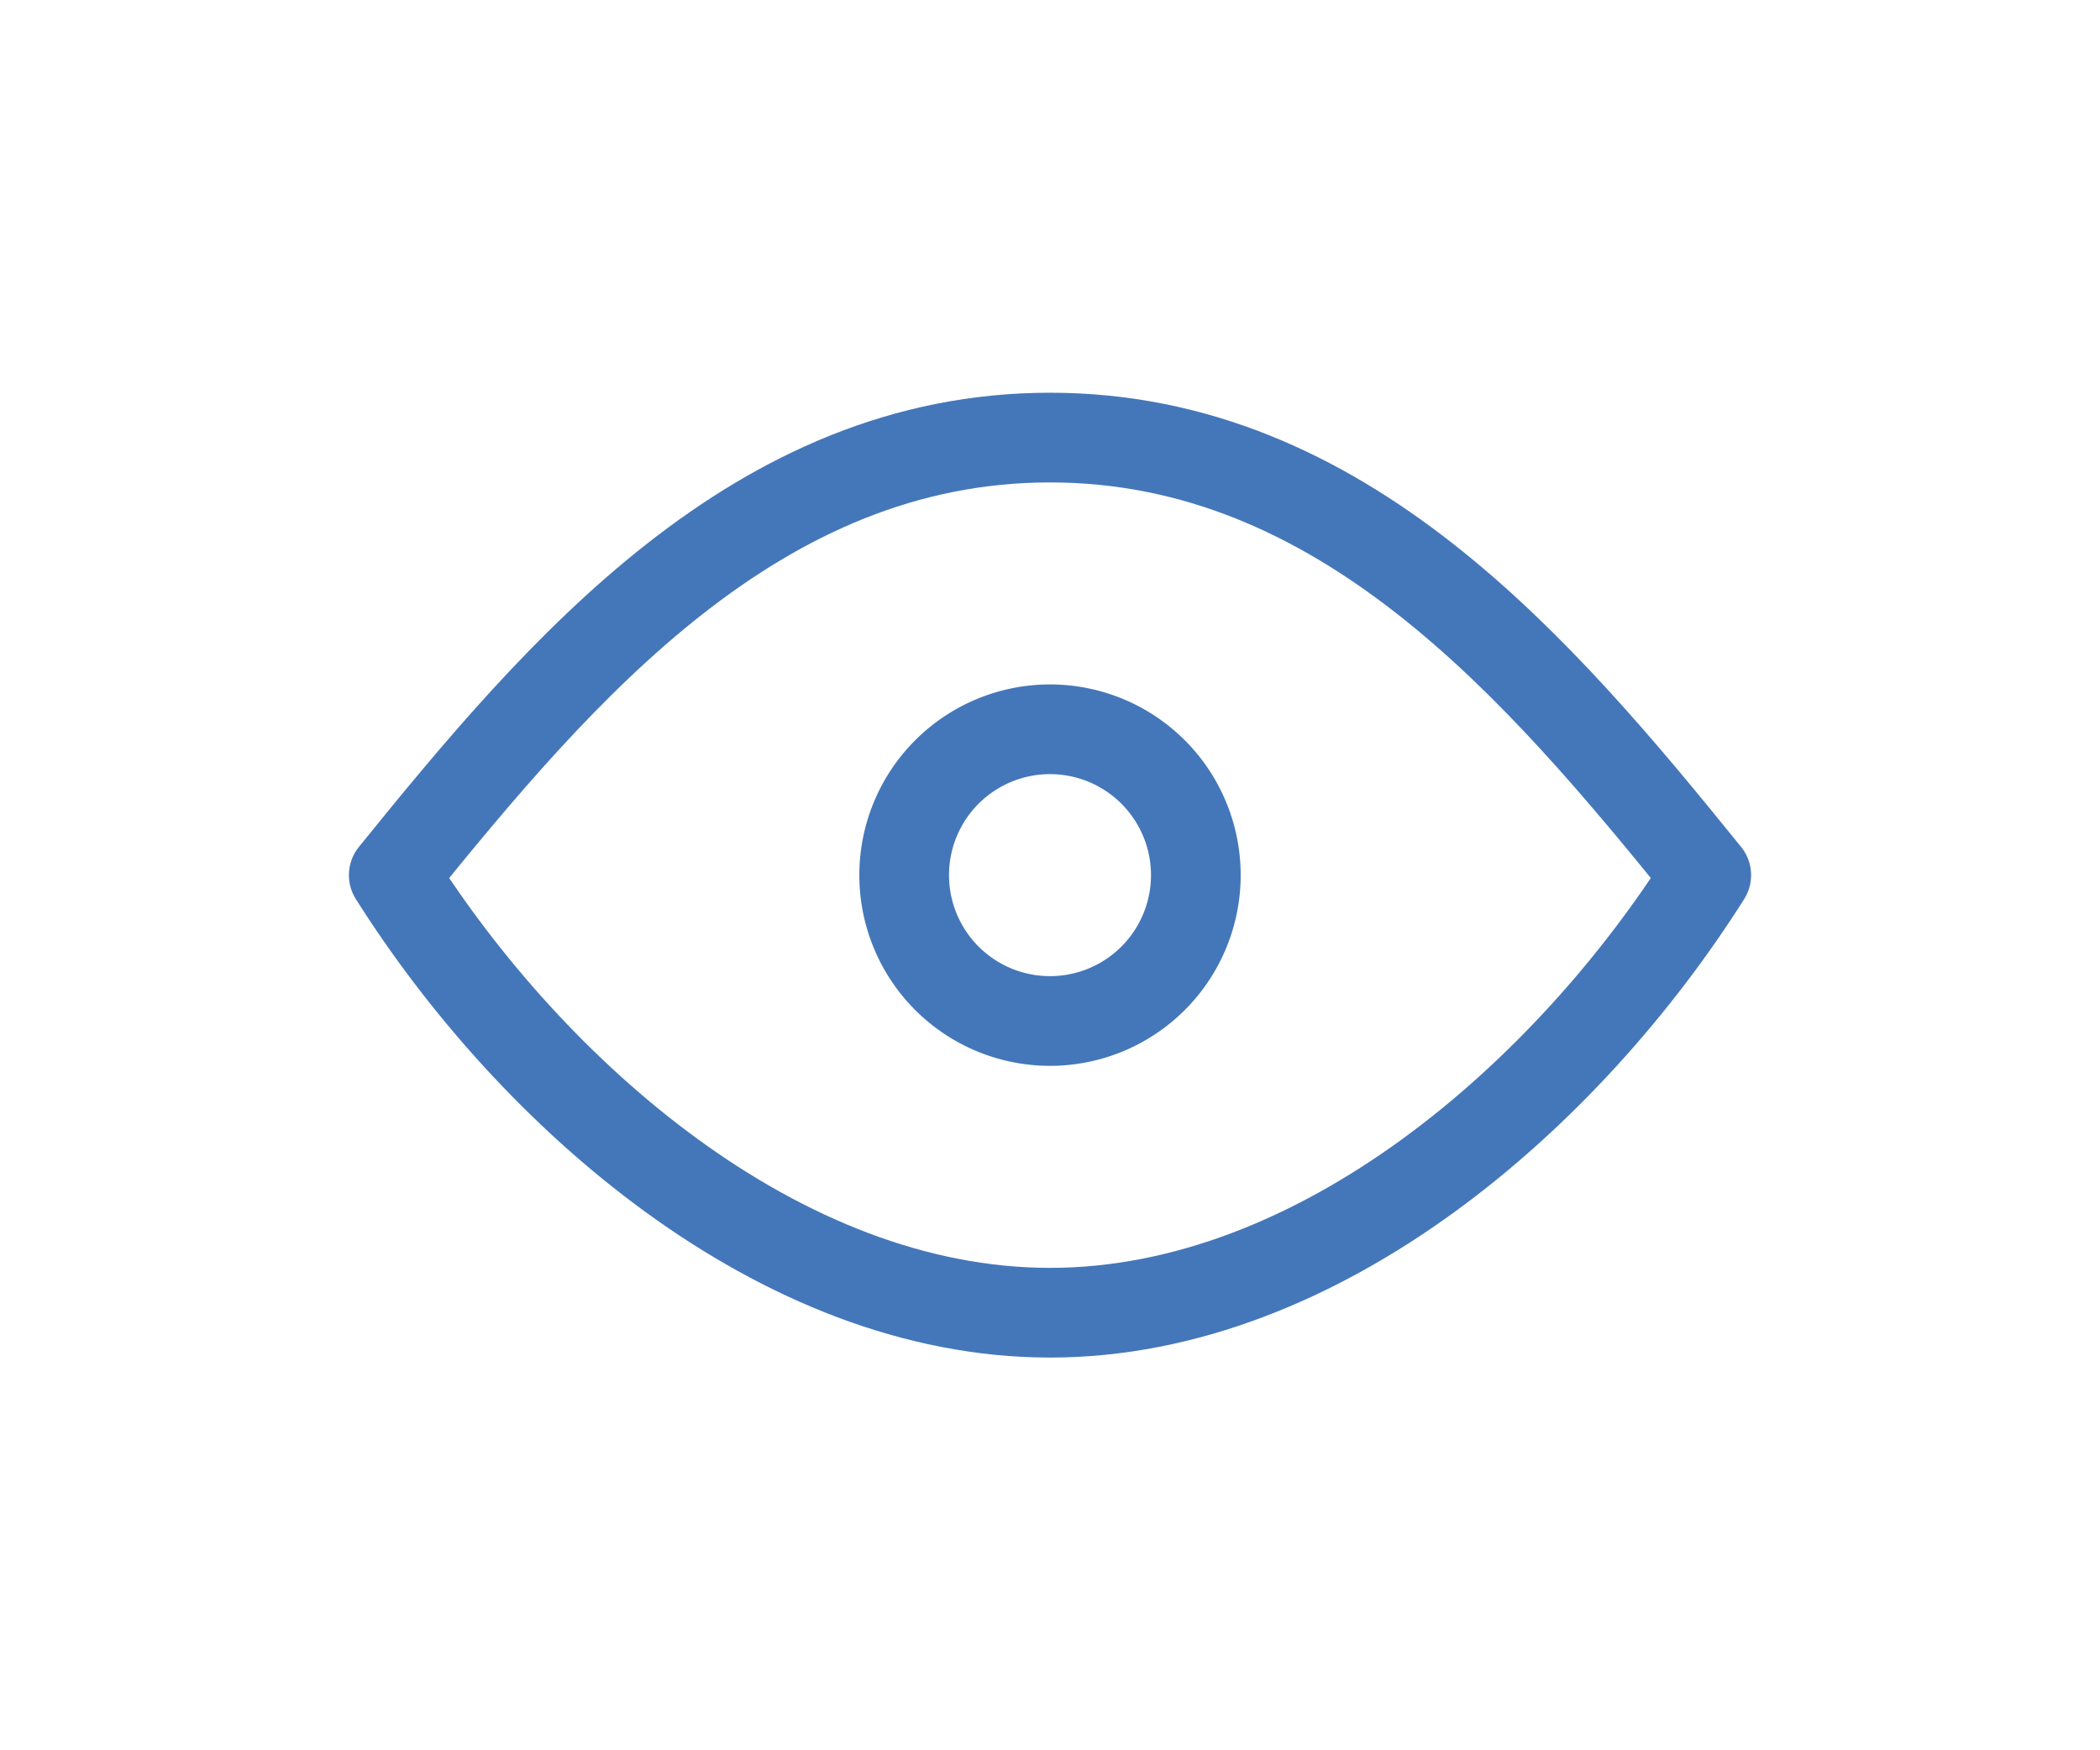 <?xml version="1.0" encoding="UTF-8" standalone="no"?>
<svg gwidth="20px" height="20px" stroke-width="1.23" viewBox="0 0 24 24" fill="none" xmlns="http://www.w3.org/2000/svg" color="#4477B9">
	<path d="M12 14a2 2 0 100-4 2 2 0 000 4z" stroke-width="1.23" stroke="#4477B9" stroke-linecap="round" stroke-linejoin="round"></path>
	<path d="M21 12c-1.889 2.991-5.282 6-9 6s-7.111-3.009-9-6c2.299-2.842 4.992-6 9-6s6.701 3.158 9 6z"
               stroke="#4477B9" stroke-width="1.23" stroke-linecap="round" stroke-linejoin="round">
    </path>
</svg>
